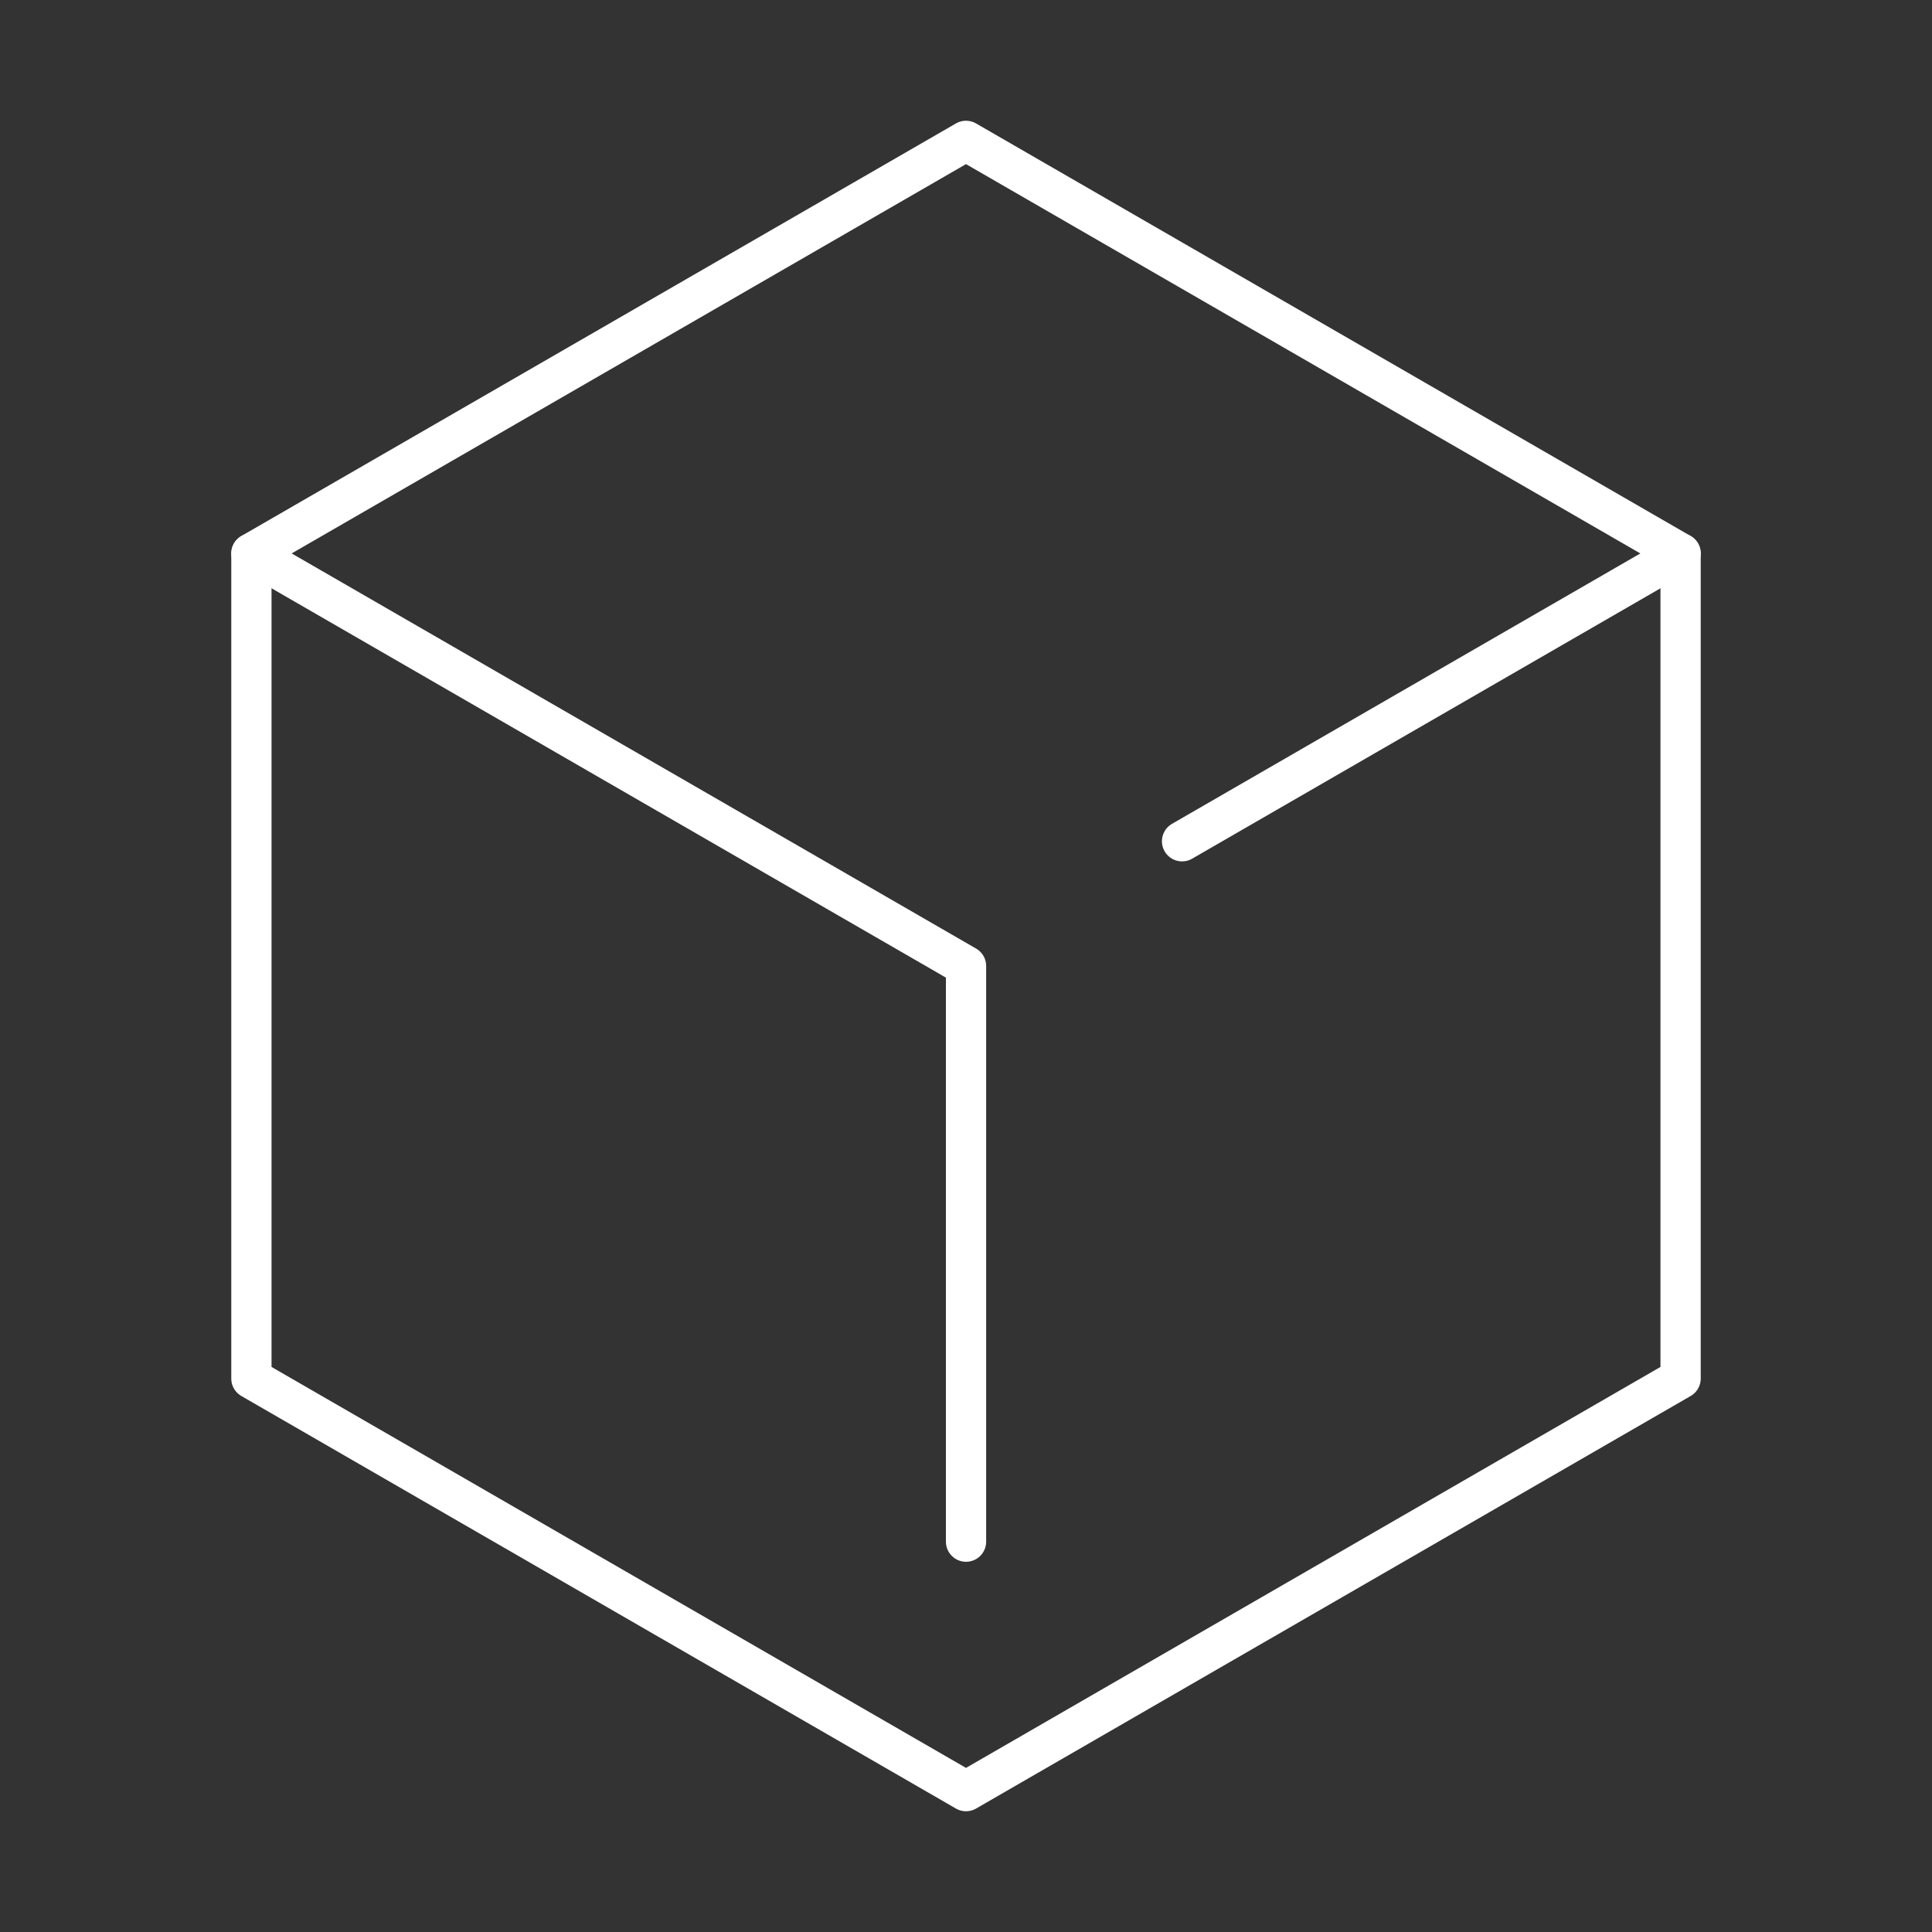 <?xml version="1.0" encoding="UTF-8"?><svg id="b" xmlns="http://www.w3.org/2000/svg" viewBox="0 0 48 48"><rect x="0" y="0" width="48" height="48" fill="#333333" stroke="none"/><defs><style>.c{fill:none;stroke:#fff;stroke-linecap:round;stroke-linejoin:round;}</style></defs><path class="c" d="M24,3.5l17.754,10.25v20.5l-17.754,10.25-17.754-10.25V13.75S24,3.5,24,3.5Z"/><path class="c" d="M6.247,13.75l17.754,10.25v14.302"/><path class="c" d="M41.754,13.75l-12.386,7.151"/></svg>